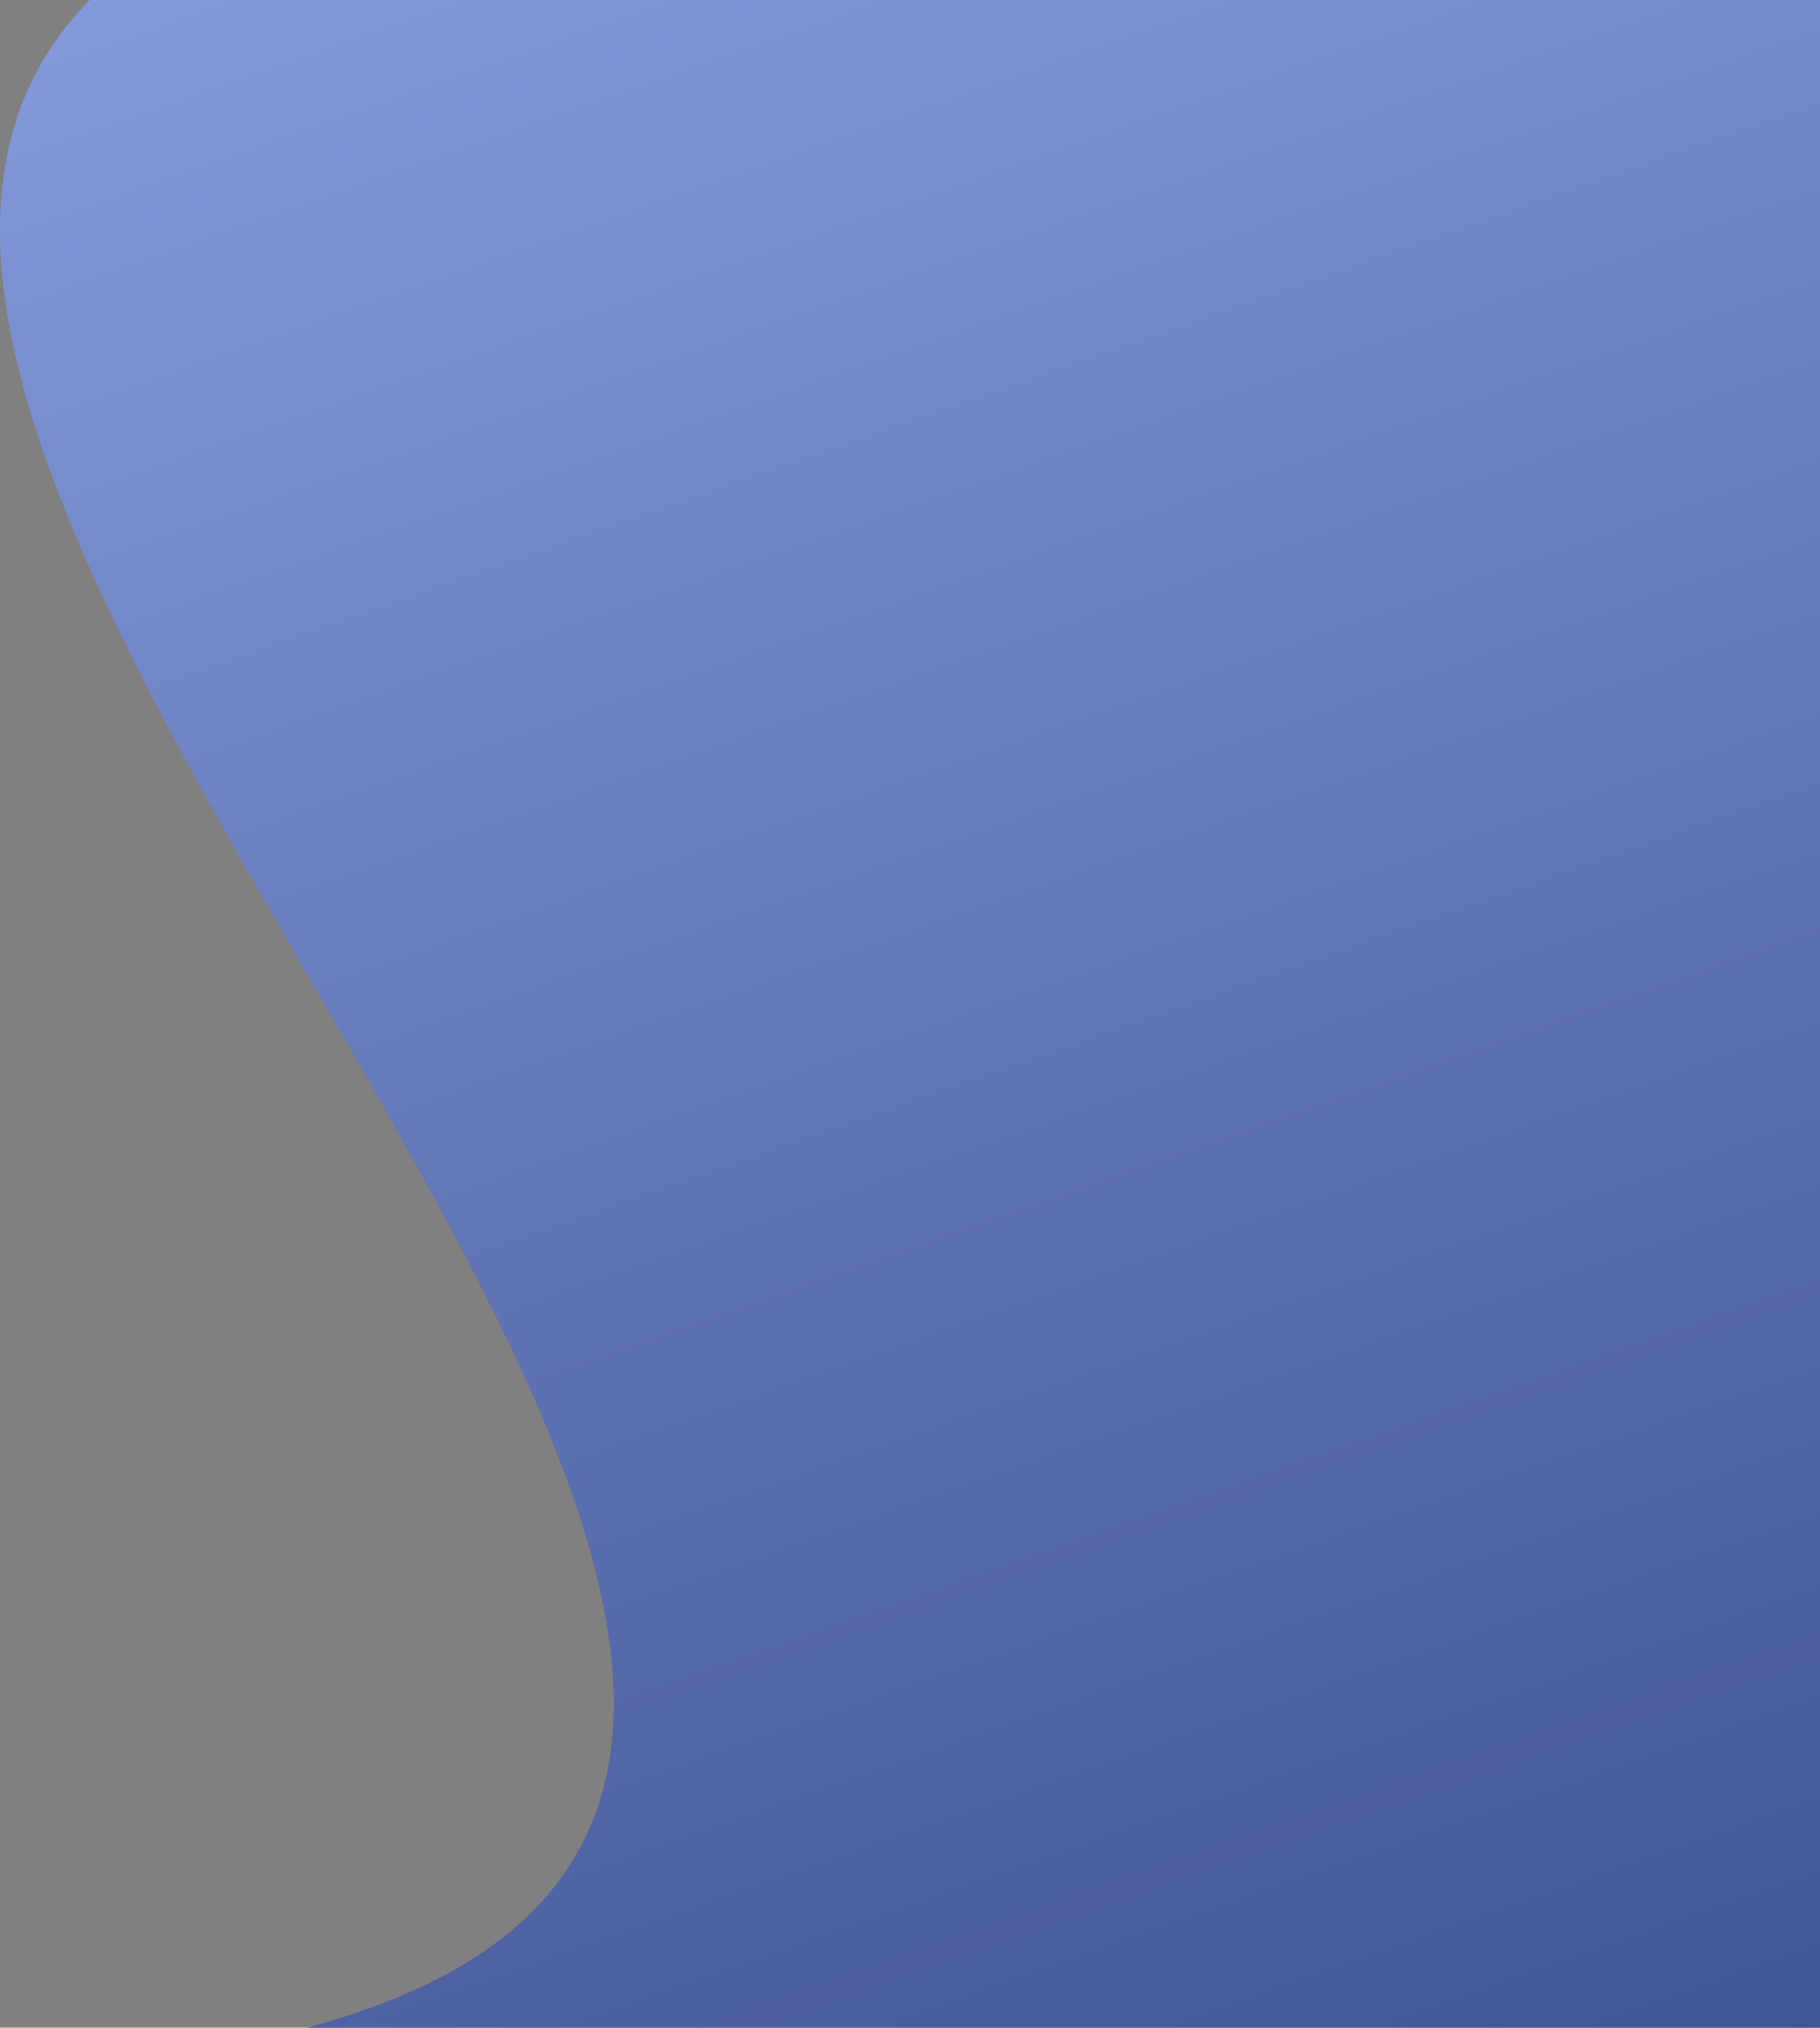 <svg width="970" height="1080" viewBox="0 0 970 1080" fill="none" xmlns="http://www.w3.org/2000/svg">
<rect x="0" y="0" width="970" height="1080" fill="#808080" stroke="none"/>
<path d="M47.754 0.03C304.681 -261.037 1135.75 0.03 1135.75 0.03V1080.31C1135.75 1080.31 -353.426 1218.34 162.754 1080.31C678.934 942.272 -209.173 261.097 47.754 0.03Z" fill="url(#paint0_linear_1658_2795)"/>
<path d="M47.754 0.03C304.681 -261.037 1135.75 0.03 1135.75 0.03V1080.31C1135.75 1080.31 -353.426 1218.34 162.754 1080.31C678.934 942.272 -209.173 261.097 47.754 0.03Z" fill="white" fill-opacity="0.1"/>
<defs>
<linearGradient id="paint0_linear_1658_2795" x1="0" y1="-116" x2="516.64" y2="1358.57" gradientUnits="userSpaceOnUse">
<stop stop-color="#7D94DF"/>
<stop offset="1" stop-color="#273C83"/>
</linearGradient>
</defs>
</svg>
